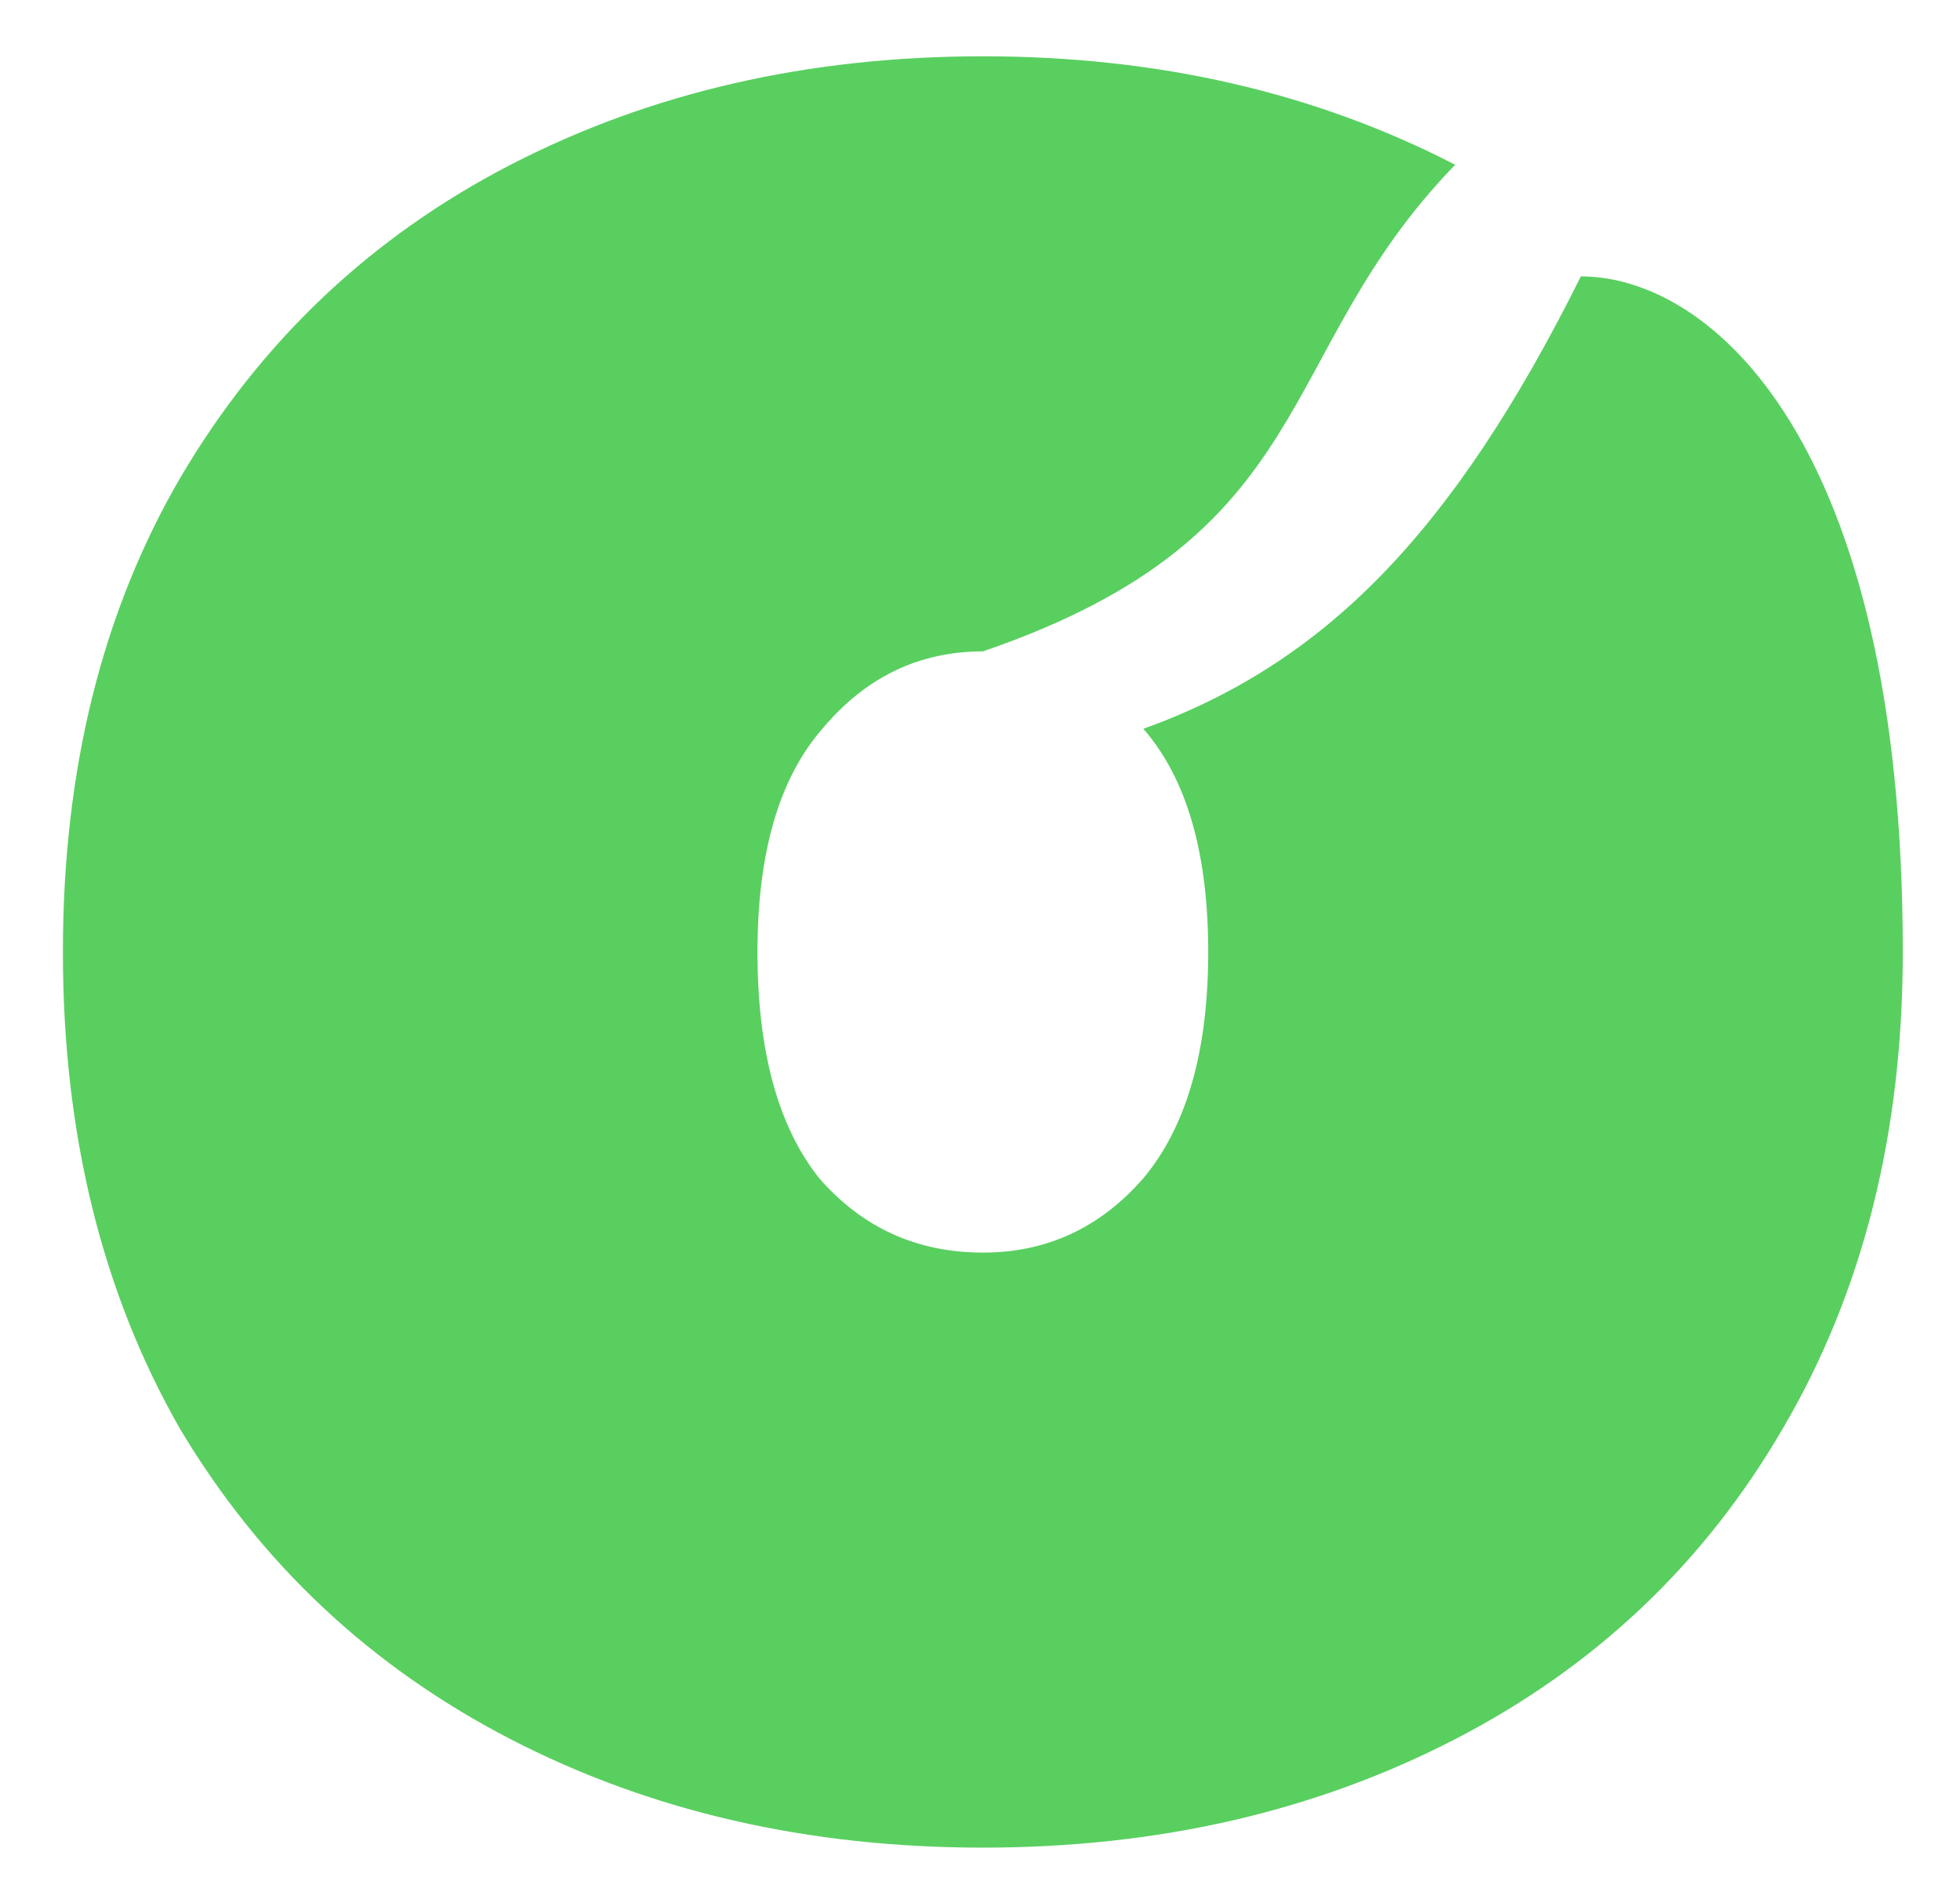 <svg width="32" height="31" viewBox="0 0 32 31" fill="none" xmlns="http://www.w3.org/2000/svg">
<g clip-path="url(#clip0_90_275)">
<path d="M8.335 28.392C10.62 29.573 13.191 30.163 16.047 30.163C18.903 30.163 21.473 29.573 23.758 28.392C26.043 27.212 27.823 25.525 29.1 23.333C30.411 21.107 31.066 18.509 31.066 15.541C31.066 7.151 27.91 4.512 25.81 4.512C23.71 8.728 21.61 10.836 18.667 11.898C19.373 12.708 19.726 13.922 19.726 15.541C19.726 17.16 19.373 18.391 18.667 19.235C17.962 20.044 17.088 20.449 16.047 20.449C14.971 20.449 14.081 20.044 13.375 19.235C12.703 18.391 12.367 17.16 12.367 15.541C12.367 13.922 12.72 12.708 13.426 11.898C14.131 11.055 15.005 10.634 16.047 10.634C21.61 8.728 20.746 5.792 23.758 2.69C21.473 1.51 18.903 0.919 16.047 0.919C13.191 0.919 10.62 1.51 8.335 2.69C6.051 3.871 4.253 5.574 2.943 7.8C1.666 9.993 1.027 12.573 1.027 15.541C1.027 18.509 1.666 21.107 2.943 23.333C4.253 25.525 6.051 27.212 8.335 28.392Z" fill="#59CF60"/>
</g>
<defs>
<clipPath id="clip0_90_275">
<rect width="31" height="30" fill="white" transform="translate(0.36 0.544)"/>
</clipPath>
</defs>
</svg>
